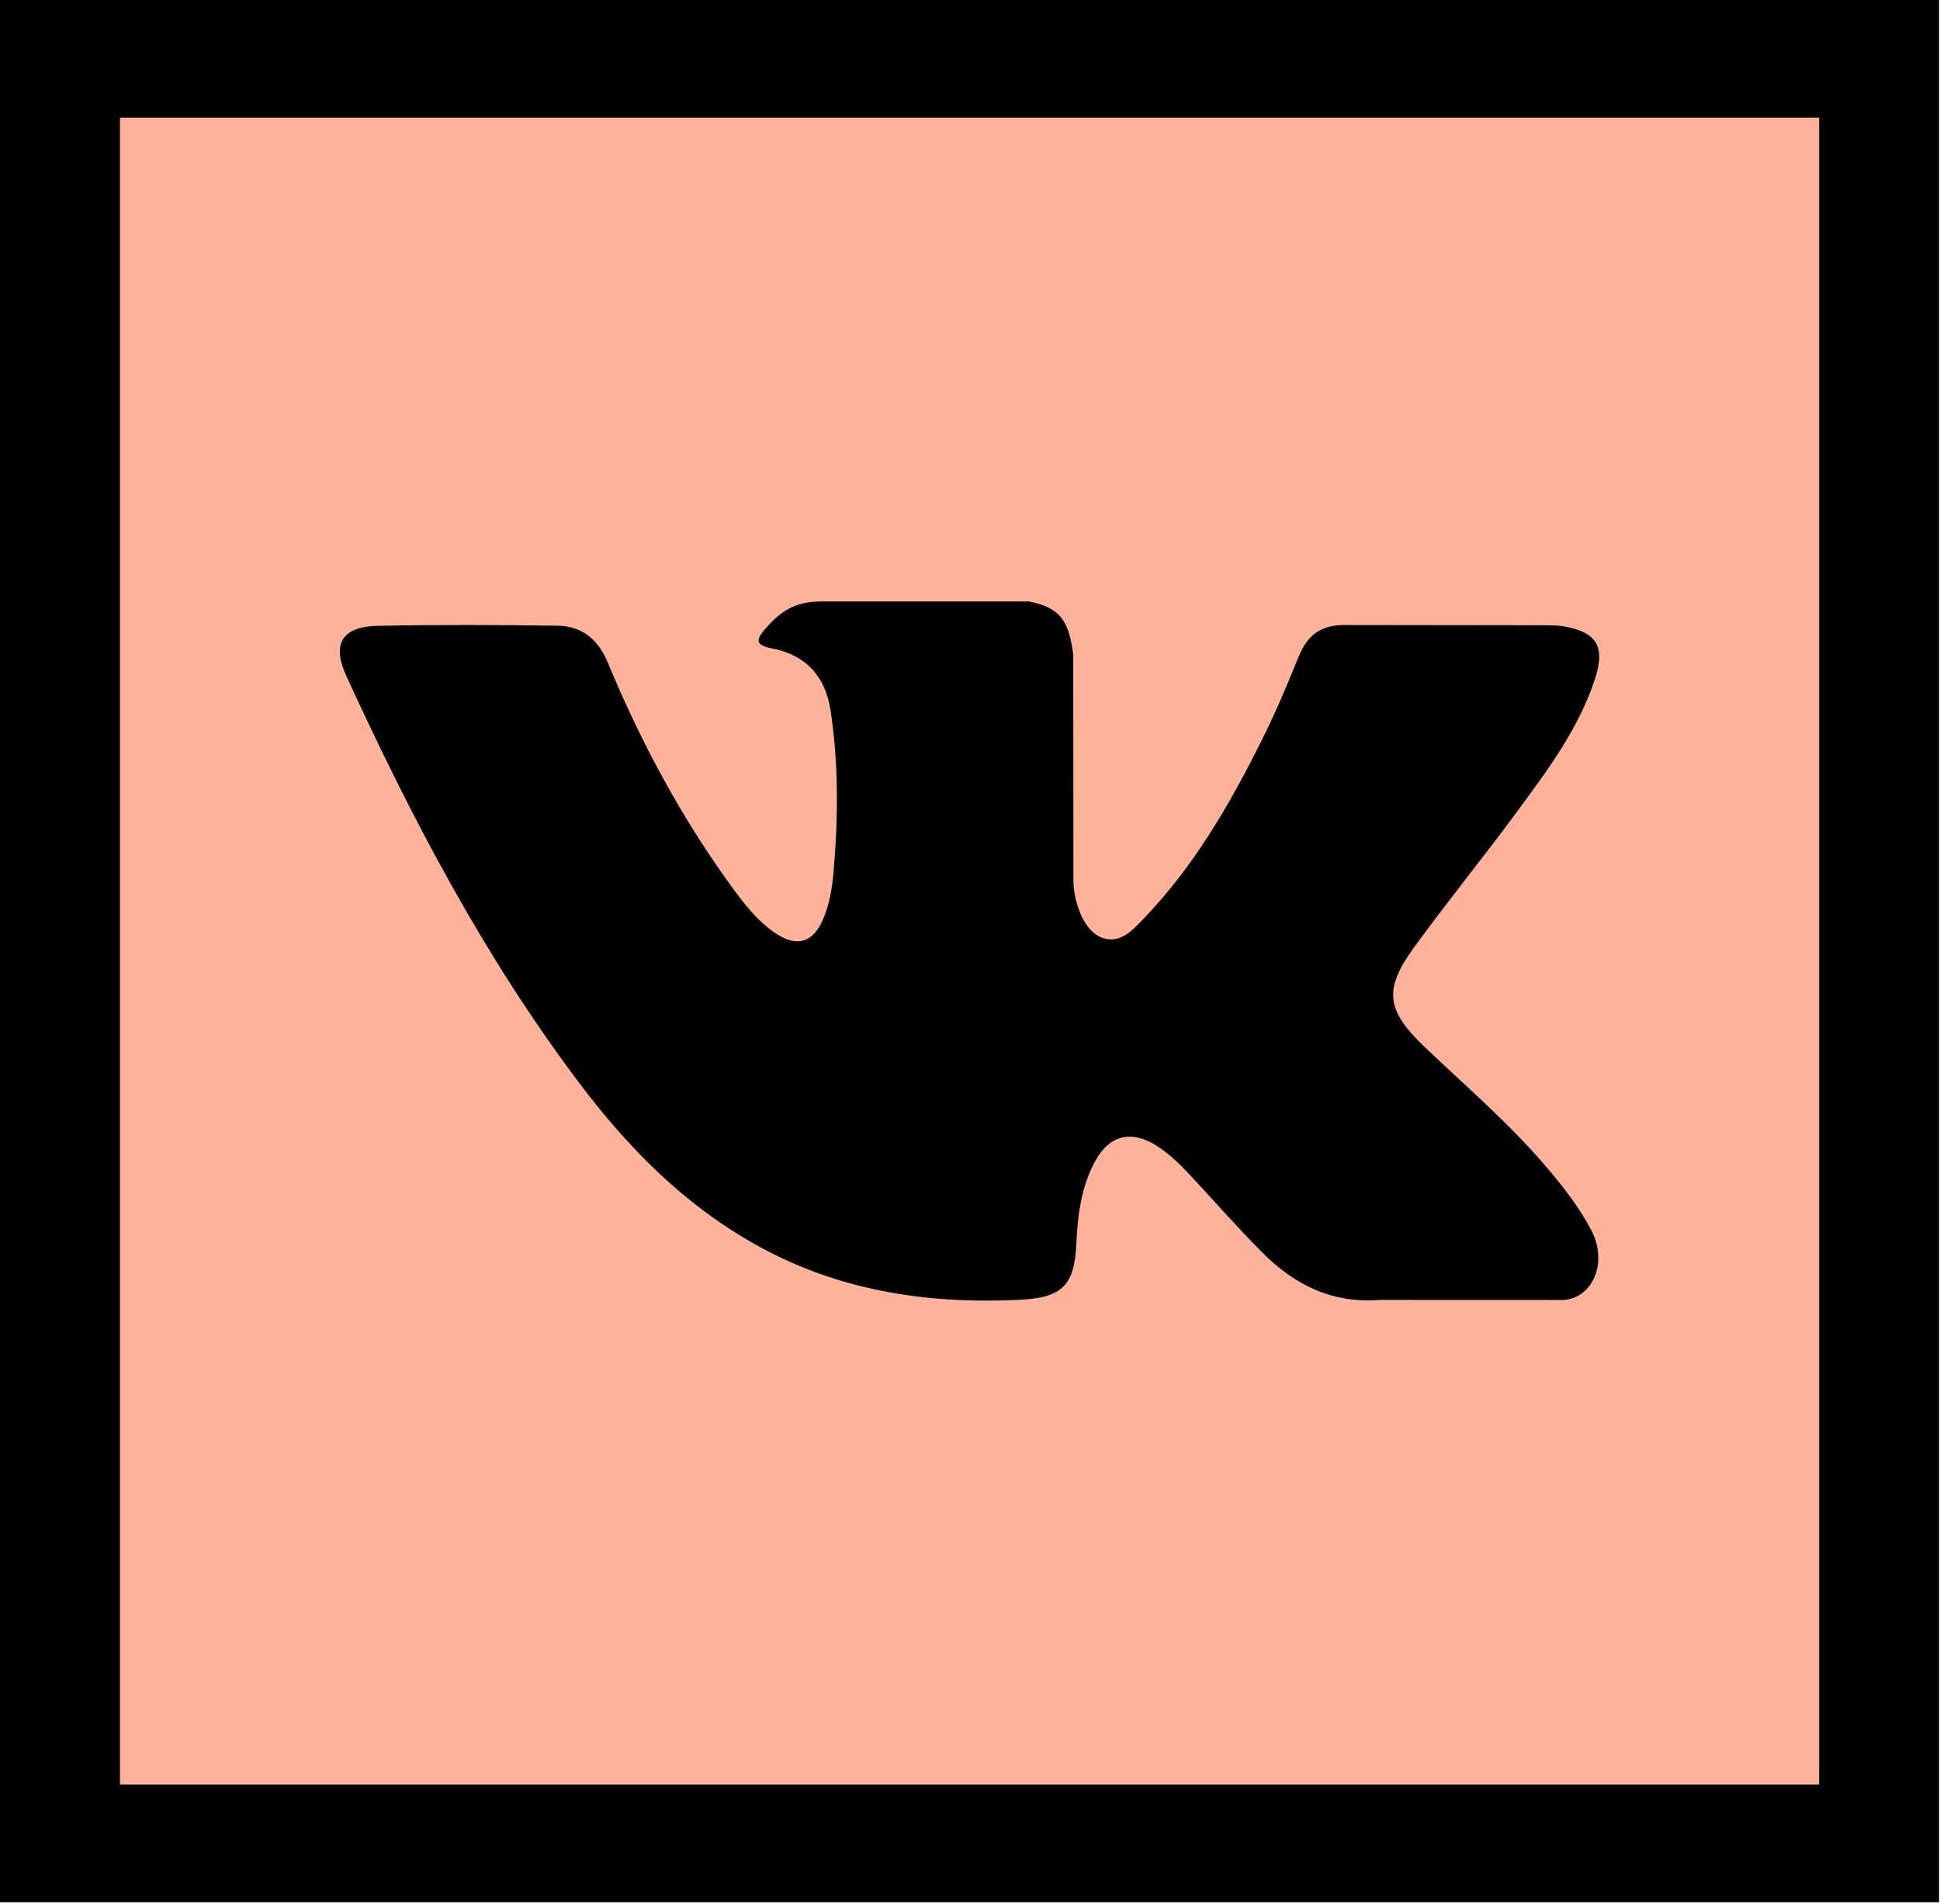 <svg width="54" height="53" viewBox="0 0 54 53" fill="none" xmlns="http://www.w3.org/2000/svg">
    <g clip-path="url(#clip0)">
        <rect width="53.974" height="52.956" transform="translate(0)" fill="#FEB29A"/>
        <path d="M16.109 30.131C17.463 31.93 19.018 33.52 21.026 34.646C23.301 35.922 25.75 36.306 28.334 36.189C29.54 36.133 29.903 35.824 29.959 34.644C29.996 33.836 30.092 33.03 30.497 32.303C30.896 31.591 31.5 31.456 32.198 31.899C32.545 32.123 32.838 32.404 33.115 32.703C33.795 33.431 34.453 34.185 35.157 34.89C36.043 35.774 37.093 36.295 38.411 36.189L43.516 36.191C44.338 36.137 44.765 35.148 44.293 34.246C43.961 33.616 43.525 33.056 43.064 32.512C42.021 31.282 40.792 30.234 39.629 29.122C38.582 28.118 38.515 27.536 39.357 26.378C40.278 25.113 41.266 23.898 42.194 22.64C43.06 21.464 43.948 20.291 44.401 18.885C44.692 17.987 44.435 17.592 43.501 17.433C43.339 17.407 43.171 17.407 43.007 17.407L37.452 17.4C36.767 17.39 36.391 17.683 36.149 18.278C35.822 19.083 35.485 19.887 35.095 20.66C34.214 22.421 33.228 24.122 31.846 25.561C31.54 25.877 31.201 26.28 30.692 26.114C30.056 25.886 29.868 24.857 29.879 24.509L29.874 18.218C29.751 17.321 29.546 16.919 28.637 16.744H22.867C22.099 16.744 21.711 17.038 21.299 17.509C21.064 17.783 20.99 17.959 21.478 18.05C22.434 18.228 22.977 18.837 23.119 19.778C23.347 21.284 23.332 22.796 23.199 24.306C23.161 24.747 23.084 25.187 22.906 25.6C22.628 26.249 22.175 26.38 21.584 25.98C21.051 25.619 20.674 25.111 20.304 24.6C18.92 22.681 17.817 20.613 16.915 18.439C16.656 17.811 16.207 17.431 15.529 17.42C13.863 17.394 12.196 17.39 10.528 17.422C9.526 17.44 9.227 17.918 9.637 18.811C11.451 22.772 13.472 26.623 16.109 30.131Z" fill="black"/>
        <path d="M0 0V52.956H53.974V0H0ZM50.636 49.68H3.339V3.276H50.636V49.68Z" fill="black"/>
    </g>
    <defs>
        <clipPath id="clip0">
            <rect width="53.974" height="52.956" fill="white" transform="translate(0)"/>
        </clipPath>
    </defs>
</svg>

